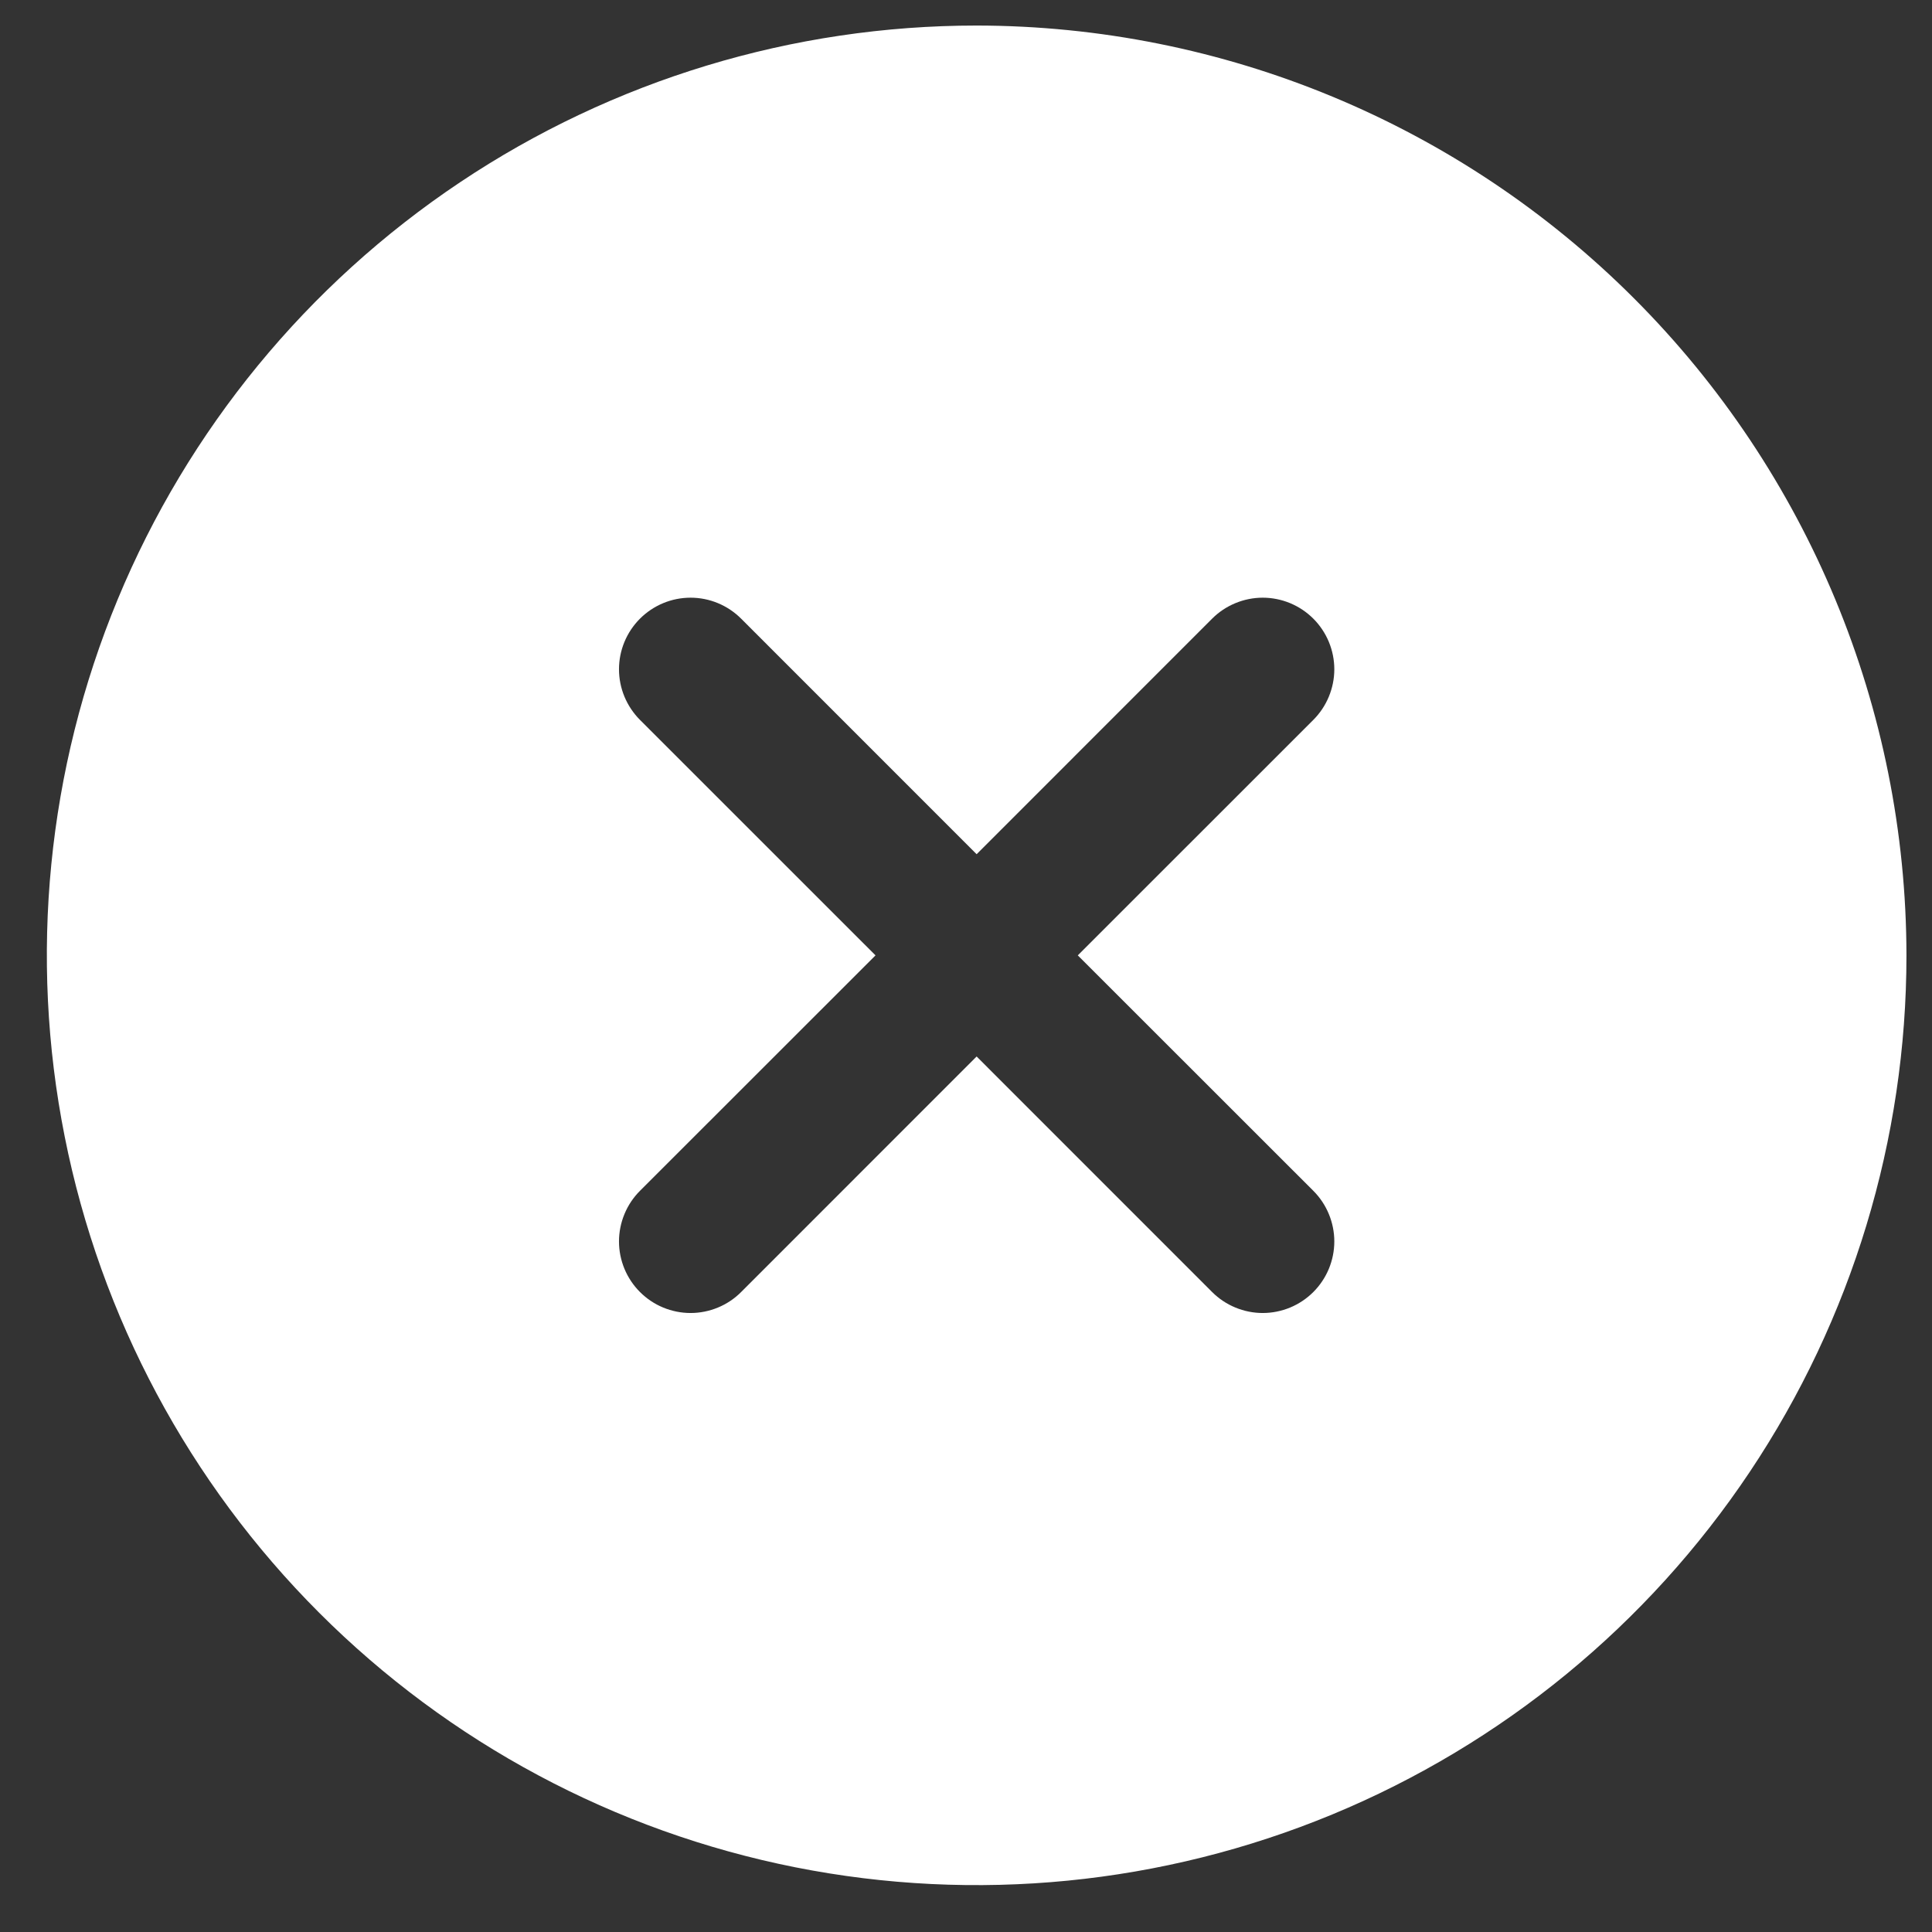 <svg width="36" height="36" viewBox="0 0 36 36" fill="none" xmlns="http://www.w3.org/2000/svg">
<rect x="0" y="0" width="36" height="36" fill="#333333" stroke="none"/>
<path id="Vector" d="M18.198 0.476C14.772 0.476 11.422 1.492 8.573 3.396C5.724 5.3 3.503 8.006 2.192 11.171C0.881 14.337 0.537 17.821 1.206 21.181C1.874 24.542 3.525 27.629 5.948 30.052C8.371 32.475 11.458 34.126 14.818 34.794C18.179 35.462 21.663 35.119 24.829 33.808C27.994 32.497 30.7 30.276 32.604 27.427C34.508 24.578 35.524 21.228 35.524 17.802C35.519 13.208 33.692 8.804 30.444 5.556C27.196 2.308 22.792 0.481 18.198 0.476ZM24.472 22.189C24.596 22.313 24.694 22.46 24.761 22.622C24.828 22.784 24.863 22.957 24.863 23.132C24.863 23.308 24.828 23.481 24.761 23.643C24.694 23.804 24.596 23.951 24.472 24.075C24.348 24.199 24.201 24.297 24.04 24.364C23.878 24.431 23.704 24.466 23.529 24.466C23.354 24.466 23.181 24.431 23.019 24.364C22.857 24.297 22.71 24.199 22.586 24.075L18.198 19.686L13.81 24.075C13.687 24.199 13.54 24.297 13.378 24.364C13.216 24.431 13.043 24.466 12.868 24.466C12.692 24.466 12.519 24.431 12.357 24.364C12.195 24.297 12.049 24.199 11.925 24.075C11.801 23.951 11.703 23.804 11.636 23.643C11.569 23.481 11.534 23.308 11.534 23.132C11.534 22.957 11.569 22.784 11.636 22.622C11.703 22.46 11.801 22.313 11.925 22.189L16.314 17.802L11.925 13.414C11.675 13.163 11.534 12.824 11.534 12.471C11.534 12.117 11.675 11.778 11.925 11.528C12.175 11.278 12.514 11.137 12.868 11.137C13.221 11.137 13.56 11.278 13.81 11.528L18.198 15.917L22.586 11.528C22.71 11.404 22.857 11.306 23.019 11.239C23.181 11.172 23.354 11.137 23.529 11.137C23.704 11.137 23.878 11.172 24.04 11.239C24.201 11.306 24.348 11.404 24.472 11.528C24.596 11.652 24.694 11.799 24.761 11.96C24.828 12.122 24.863 12.296 24.863 12.471C24.863 12.646 24.828 12.819 24.761 12.981C24.694 13.143 24.596 13.29 24.472 13.414L20.083 17.802L24.472 22.189Z" fill="white"/>
</svg>
